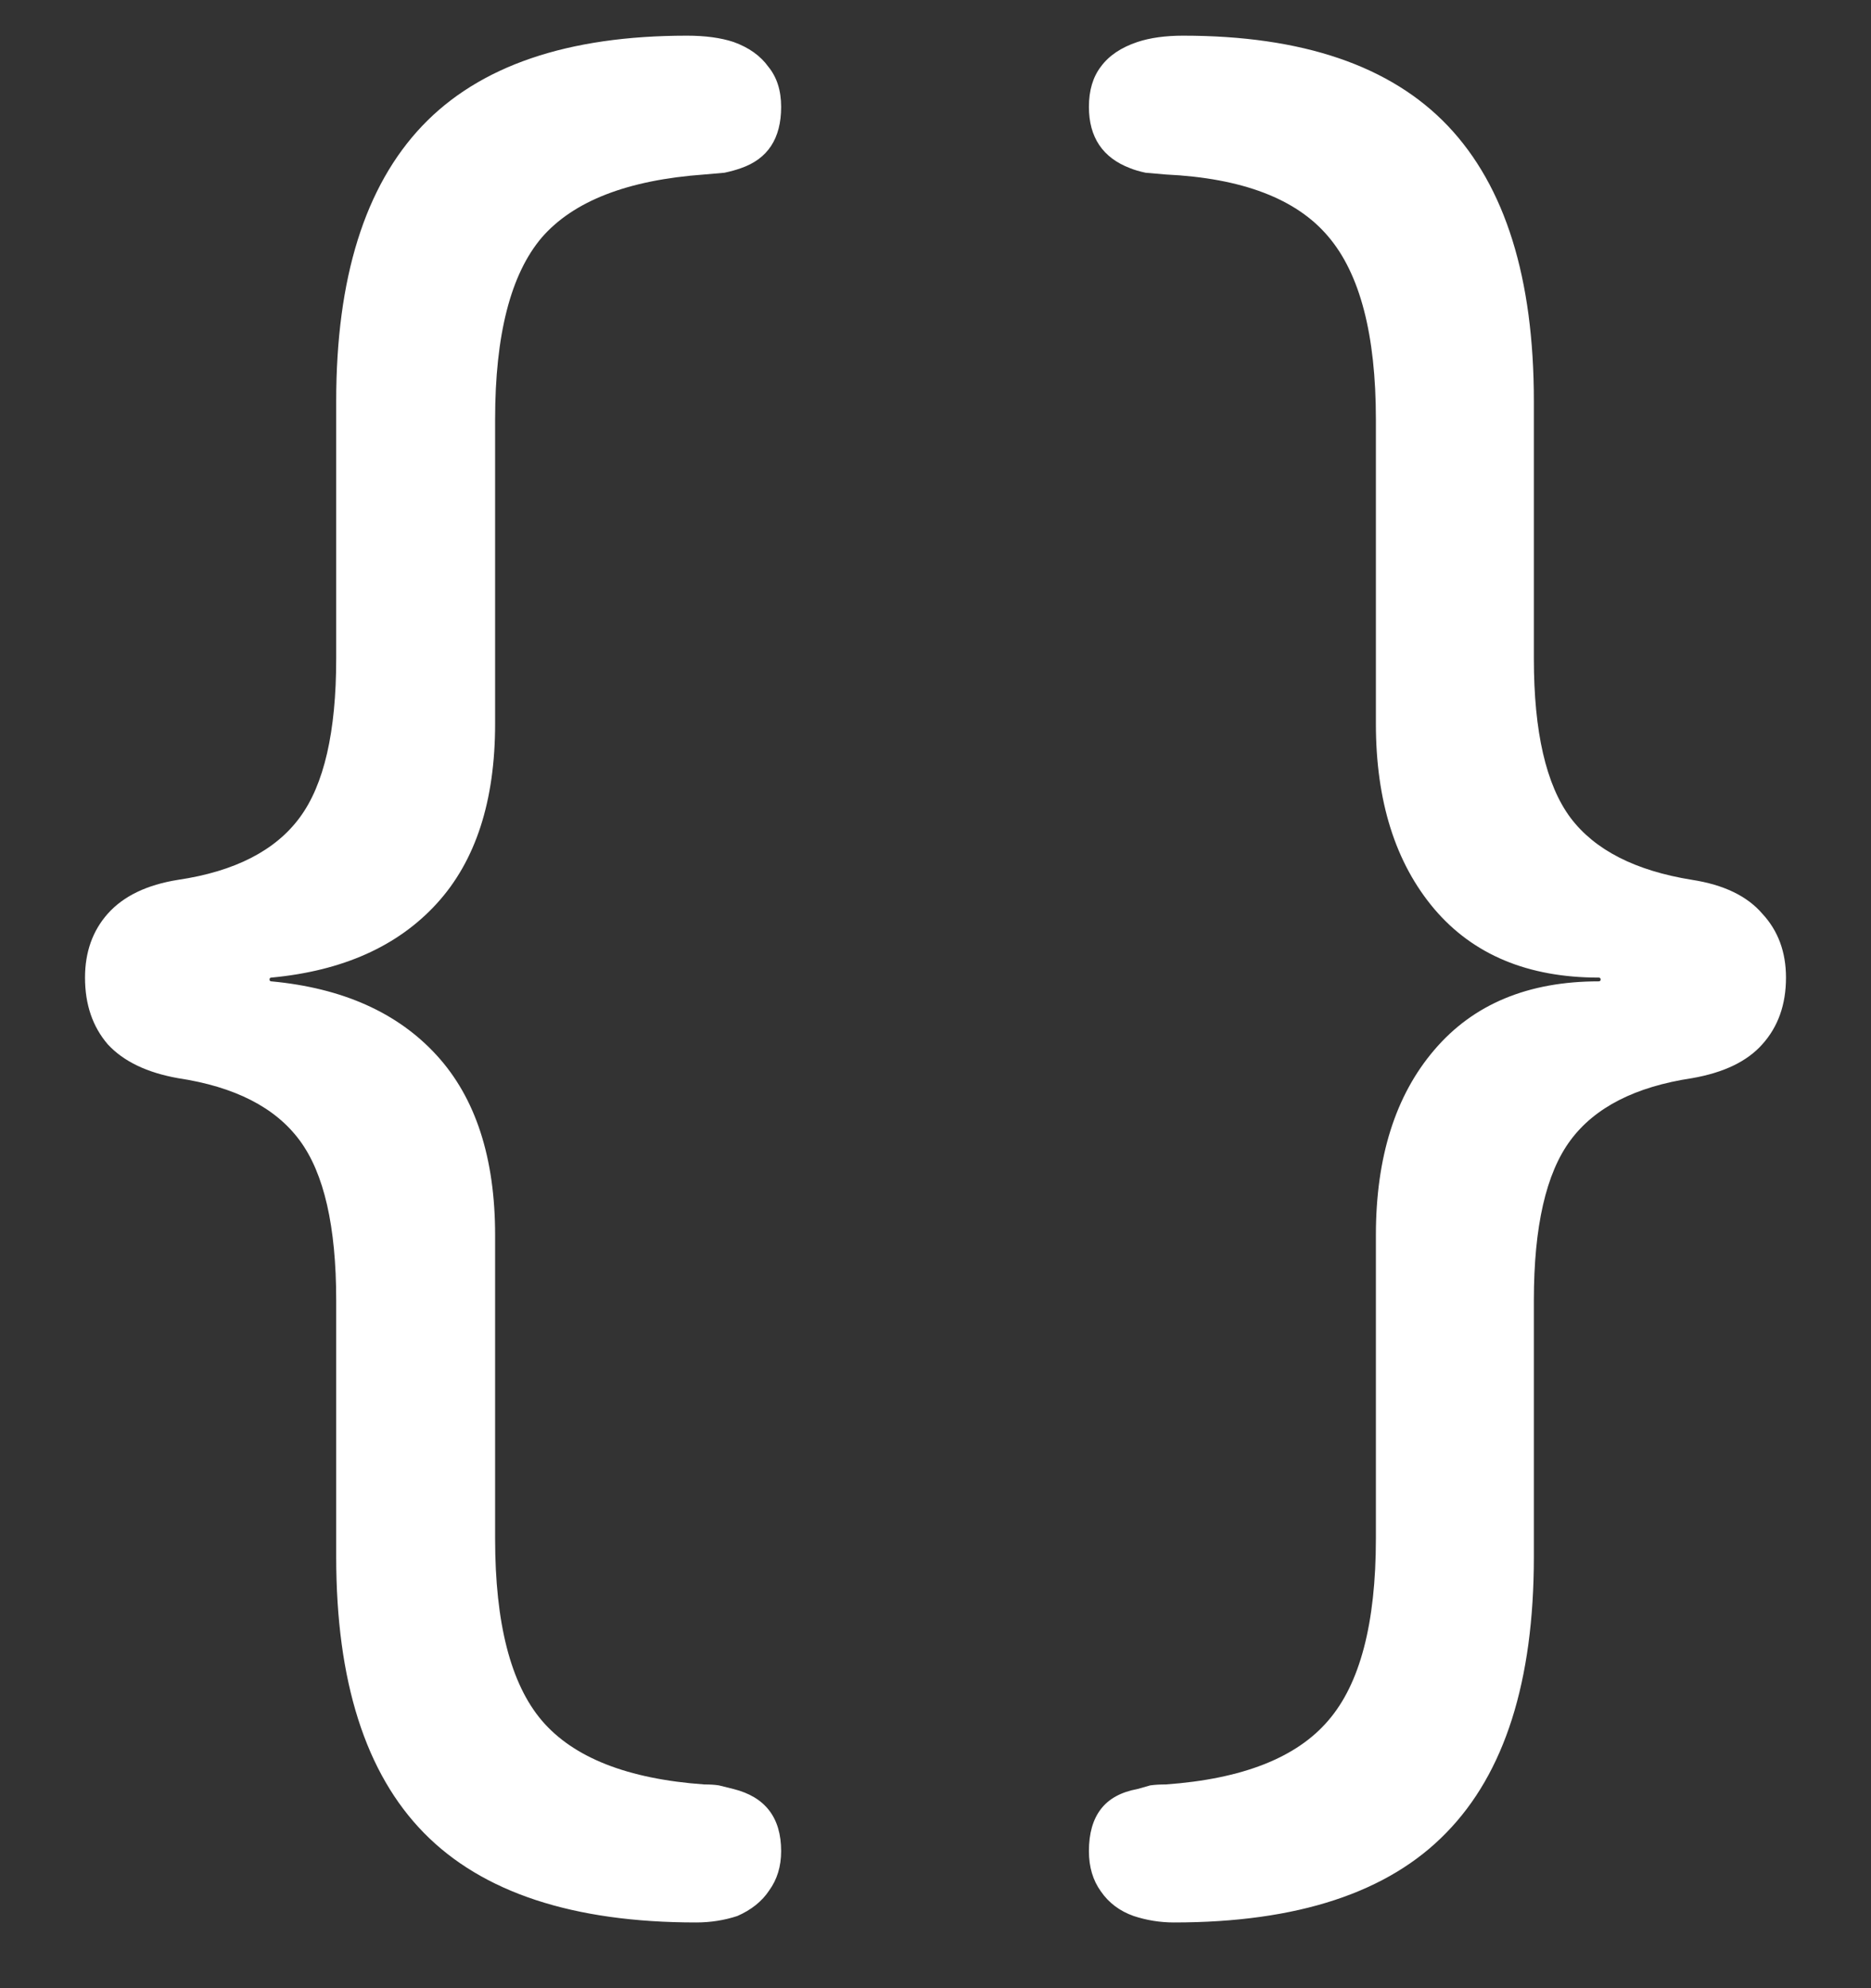 <svg width="16" height="17" viewBox="0 0 16 17" fill="none" xmlns="http://www.w3.org/2000/svg">
<rect x="0" y="0" width="16" height="17" fill="#333333" stroke="none"/>
<path d="M0.727 8.359C0.727 8.589 0.792 8.779 0.922 8.93C1.057 9.076 1.258 9.172 1.523 9.219C2.008 9.292 2.354 9.469 2.562 9.75C2.771 10.031 2.875 10.487 2.875 11.117V13.312C2.875 14.375 3.125 15.162 3.625 15.672C4.125 16.182 4.901 16.438 5.953 16.438C6.078 16.438 6.195 16.419 6.305 16.383C6.424 16.331 6.516 16.258 6.578 16.164C6.646 16.07 6.68 15.958 6.68 15.828C6.68 15.542 6.544 15.365 6.273 15.297C6.232 15.287 6.19 15.276 6.148 15.266C6.112 15.26 6.07 15.258 6.023 15.258C5.367 15.211 4.904 15.029 4.633 14.711C4.367 14.398 4.234 13.88 4.234 13.156V10.562C4.234 9.901 4.068 9.388 3.734 9.023C3.401 8.659 2.93 8.448 2.32 8.391C2.31 8.391 2.305 8.385 2.305 8.375C2.305 8.365 2.31 8.359 2.32 8.359C2.93 8.302 3.401 8.091 3.734 7.727C4.068 7.362 4.234 6.849 4.234 6.188V3.586C4.234 2.862 4.367 2.344 4.633 2.031C4.904 1.719 5.367 1.539 6.023 1.492C6.086 1.487 6.143 1.482 6.195 1.477C6.247 1.466 6.294 1.453 6.336 1.438C6.565 1.359 6.68 1.185 6.68 0.914C6.68 0.773 6.643 0.659 6.57 0.57C6.503 0.477 6.404 0.406 6.273 0.359C6.164 0.323 6.031 0.305 5.875 0.305C4.854 0.305 4.099 0.562 3.609 1.078C3.12 1.594 2.875 2.378 2.875 3.43V5.633C2.875 6.258 2.771 6.711 2.562 6.992C2.354 7.273 2.008 7.451 1.523 7.523C1.258 7.565 1.057 7.661 0.922 7.812C0.792 7.958 0.727 8.141 0.727 8.359ZM15.273 8.359C15.273 8.141 15.206 7.958 15.07 7.812C14.94 7.661 14.74 7.565 14.469 7.523C13.984 7.445 13.638 7.268 13.43 6.992C13.221 6.711 13.117 6.258 13.117 5.633V3.43C13.117 2.378 12.872 1.594 12.383 1.078C11.893 0.562 11.138 0.305 10.117 0.305C9.966 0.305 9.836 0.323 9.727 0.359C9.586 0.406 9.482 0.477 9.414 0.57C9.346 0.659 9.312 0.773 9.312 0.914C9.312 1.174 9.43 1.349 9.664 1.438C9.701 1.453 9.745 1.466 9.797 1.477C9.849 1.482 9.906 1.487 9.969 1.492C10.625 1.523 11.088 1.701 11.359 2.023C11.63 2.341 11.766 2.862 11.766 3.586V6.188C11.766 6.849 11.932 7.378 12.266 7.773C12.599 8.164 13.068 8.359 13.672 8.359C13.682 8.359 13.688 8.365 13.688 8.375C13.688 8.385 13.682 8.391 13.672 8.391C13.068 8.391 12.599 8.586 12.266 8.977C11.932 9.367 11.766 9.896 11.766 10.562V13.156C11.766 13.88 11.63 14.398 11.359 14.711C11.088 15.029 10.625 15.211 9.969 15.258C9.922 15.258 9.878 15.26 9.836 15.266C9.799 15.276 9.763 15.287 9.727 15.297C9.586 15.323 9.482 15.38 9.414 15.469C9.346 15.557 9.312 15.677 9.312 15.828C9.312 15.963 9.346 16.078 9.414 16.172C9.482 16.271 9.576 16.341 9.695 16.383C9.805 16.419 9.919 16.438 10.039 16.438C11.096 16.438 11.872 16.182 12.367 15.672C12.867 15.162 13.117 14.375 13.117 13.312V11.117C13.117 10.487 13.221 10.031 13.43 9.75C13.638 9.469 13.984 9.292 14.469 9.219C14.74 9.172 14.94 9.076 15.07 8.93C15.206 8.779 15.273 8.589 15.273 8.359Z" fill="white"/>
</svg>
